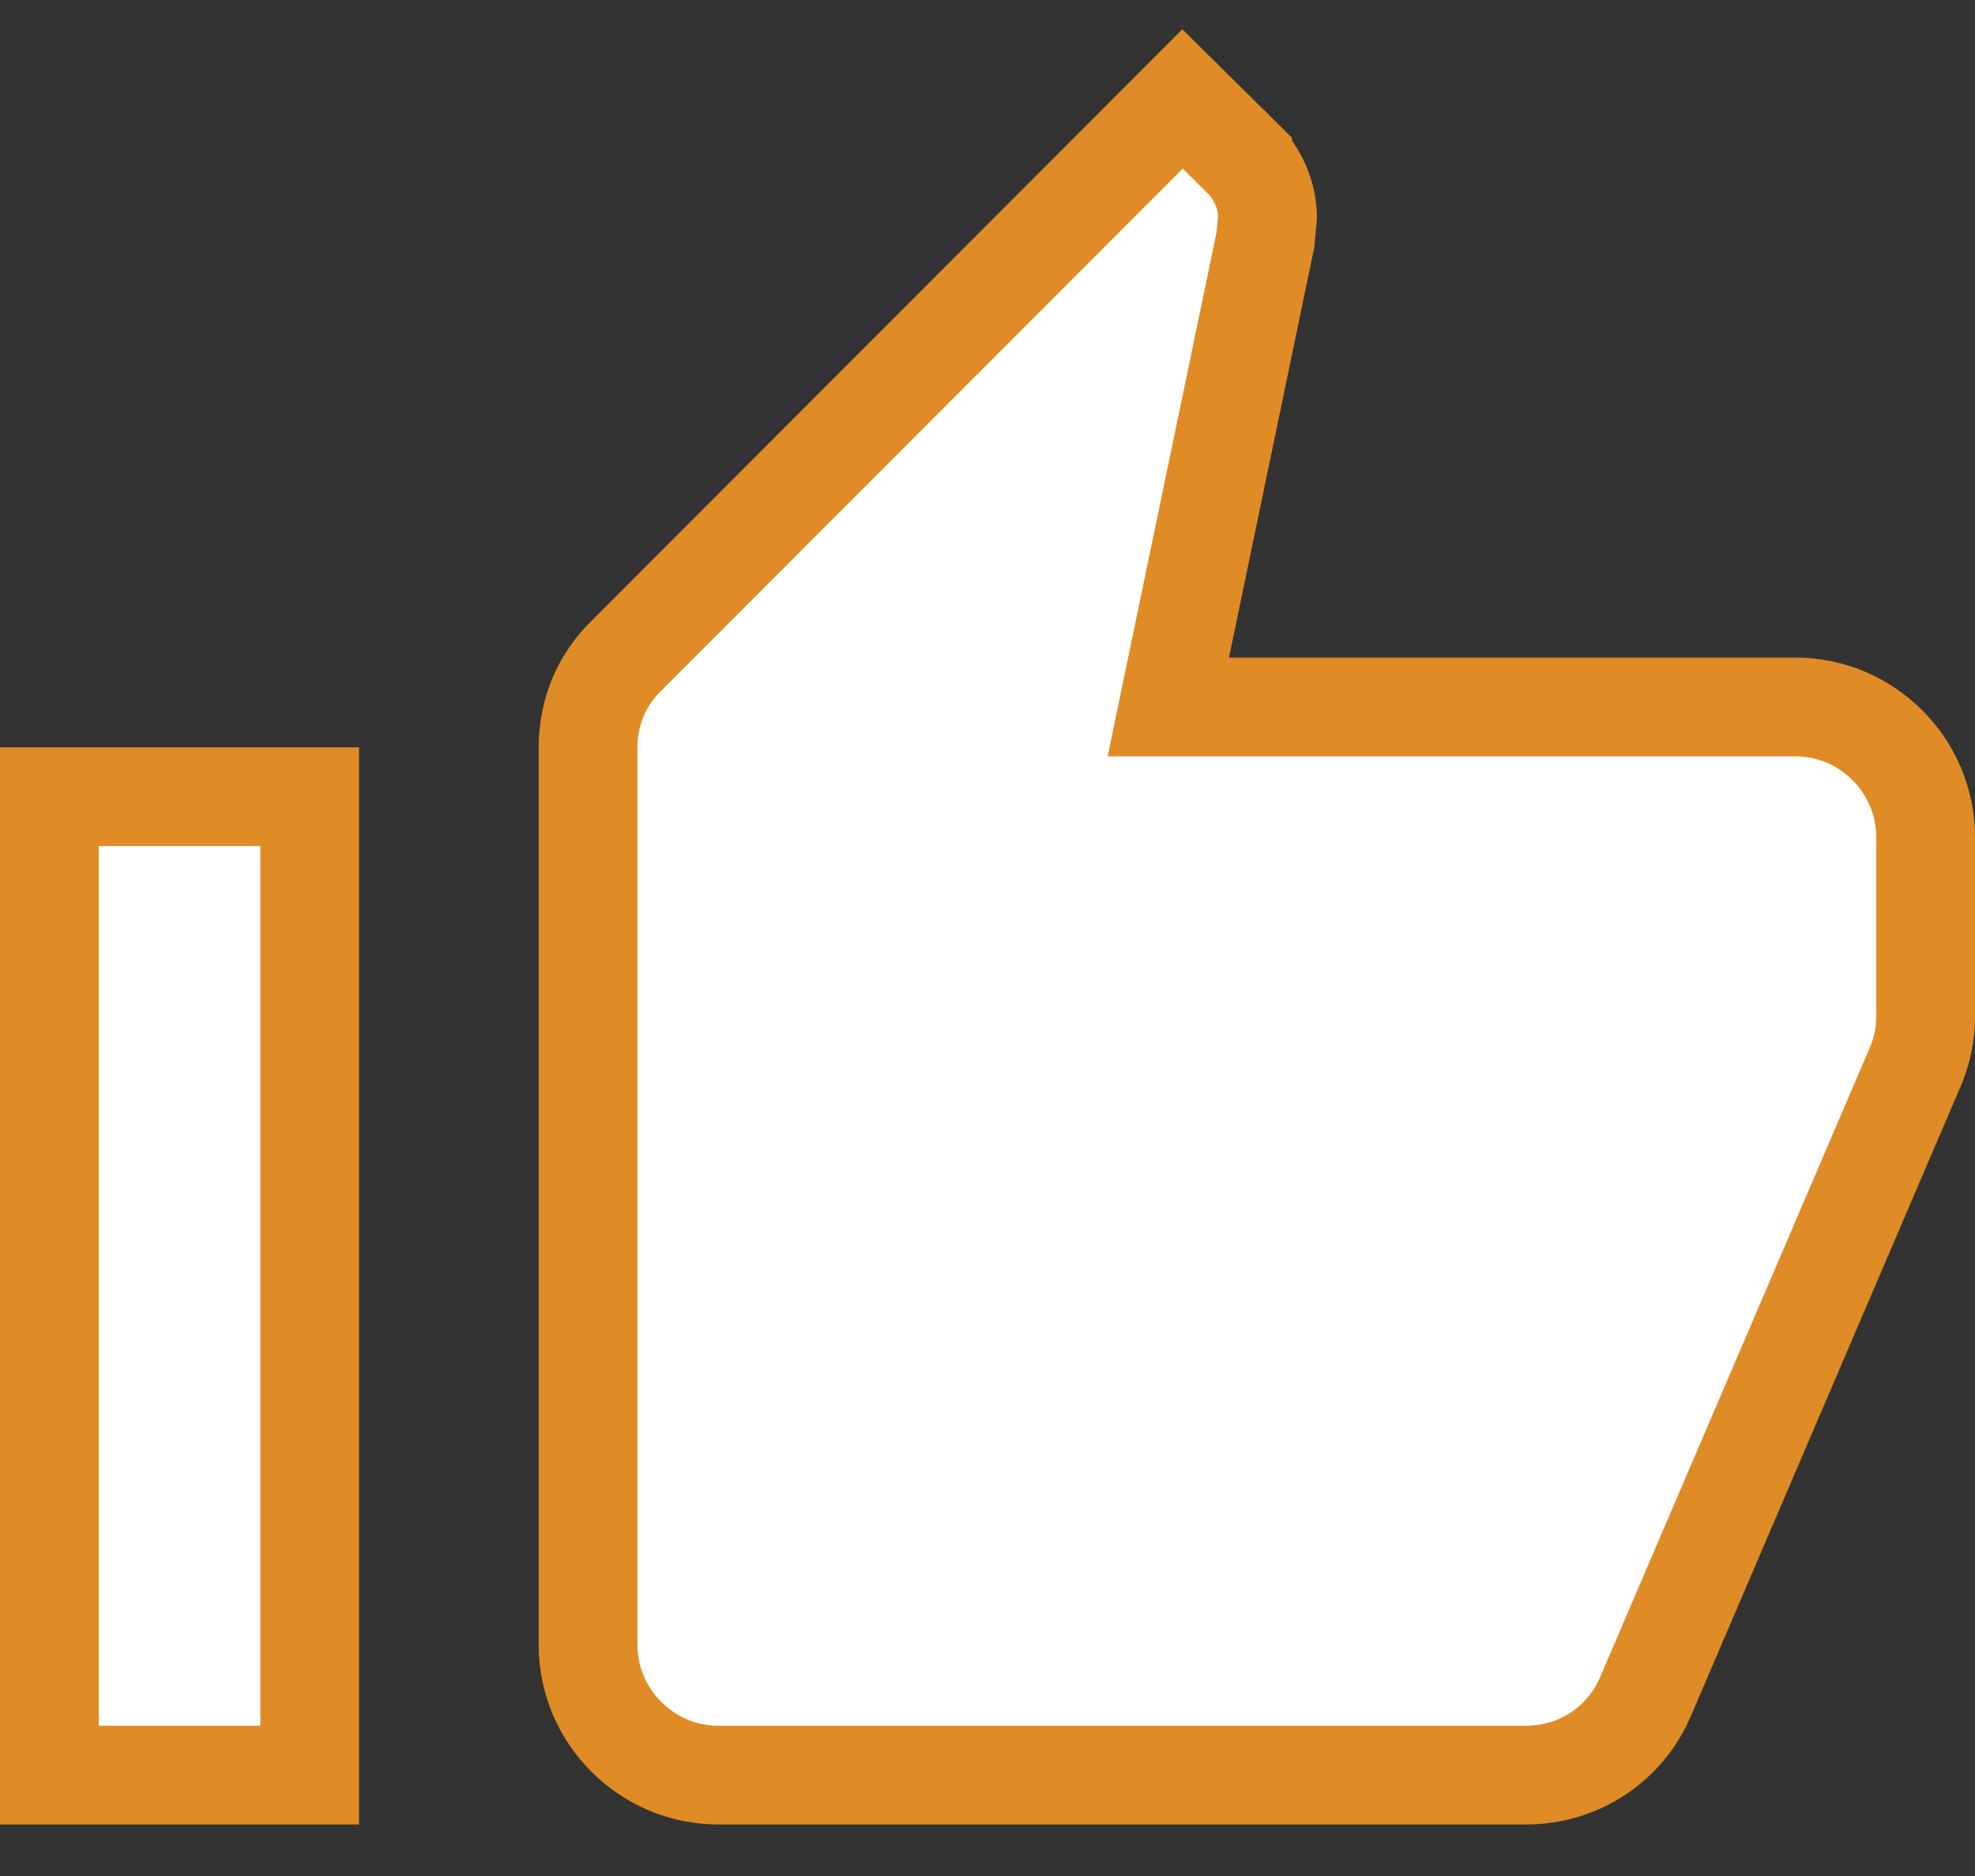 <svg width="20" height="19" viewBox="0 0 20 19" fill="none" xmlns="http://www.w3.org/2000/svg">
  <rect x="0" y="0" width="20" height="19" fill="#333333" stroke="none"/>
  <path d="M11.956 6.558L11.831 7.16H12.445H18.182C18.906 7.16 19.5 7.754 19.5 8.478V10.296C19.5 10.463 19.469 10.617 19.41 10.771L16.668 17.172L16.668 17.172L16.666 17.176C16.469 17.649 16.003 17.978 15.454 17.978H7.273C6.549 17.978 5.955 17.383 5.955 16.66V7.569C5.955 7.205 6.099 6.879 6.34 6.645L6.34 6.645L6.345 6.64L11.975 1.002L12.583 1.604C12.583 1.604 12.583 1.605 12.584 1.605C12.734 1.756 12.831 1.967 12.836 2.193L12.814 2.431L11.956 6.558ZM3.136 8.069V17.978H0.5V8.069H3.136Z" fill="white" stroke="#DF8C26"/>
</svg>
